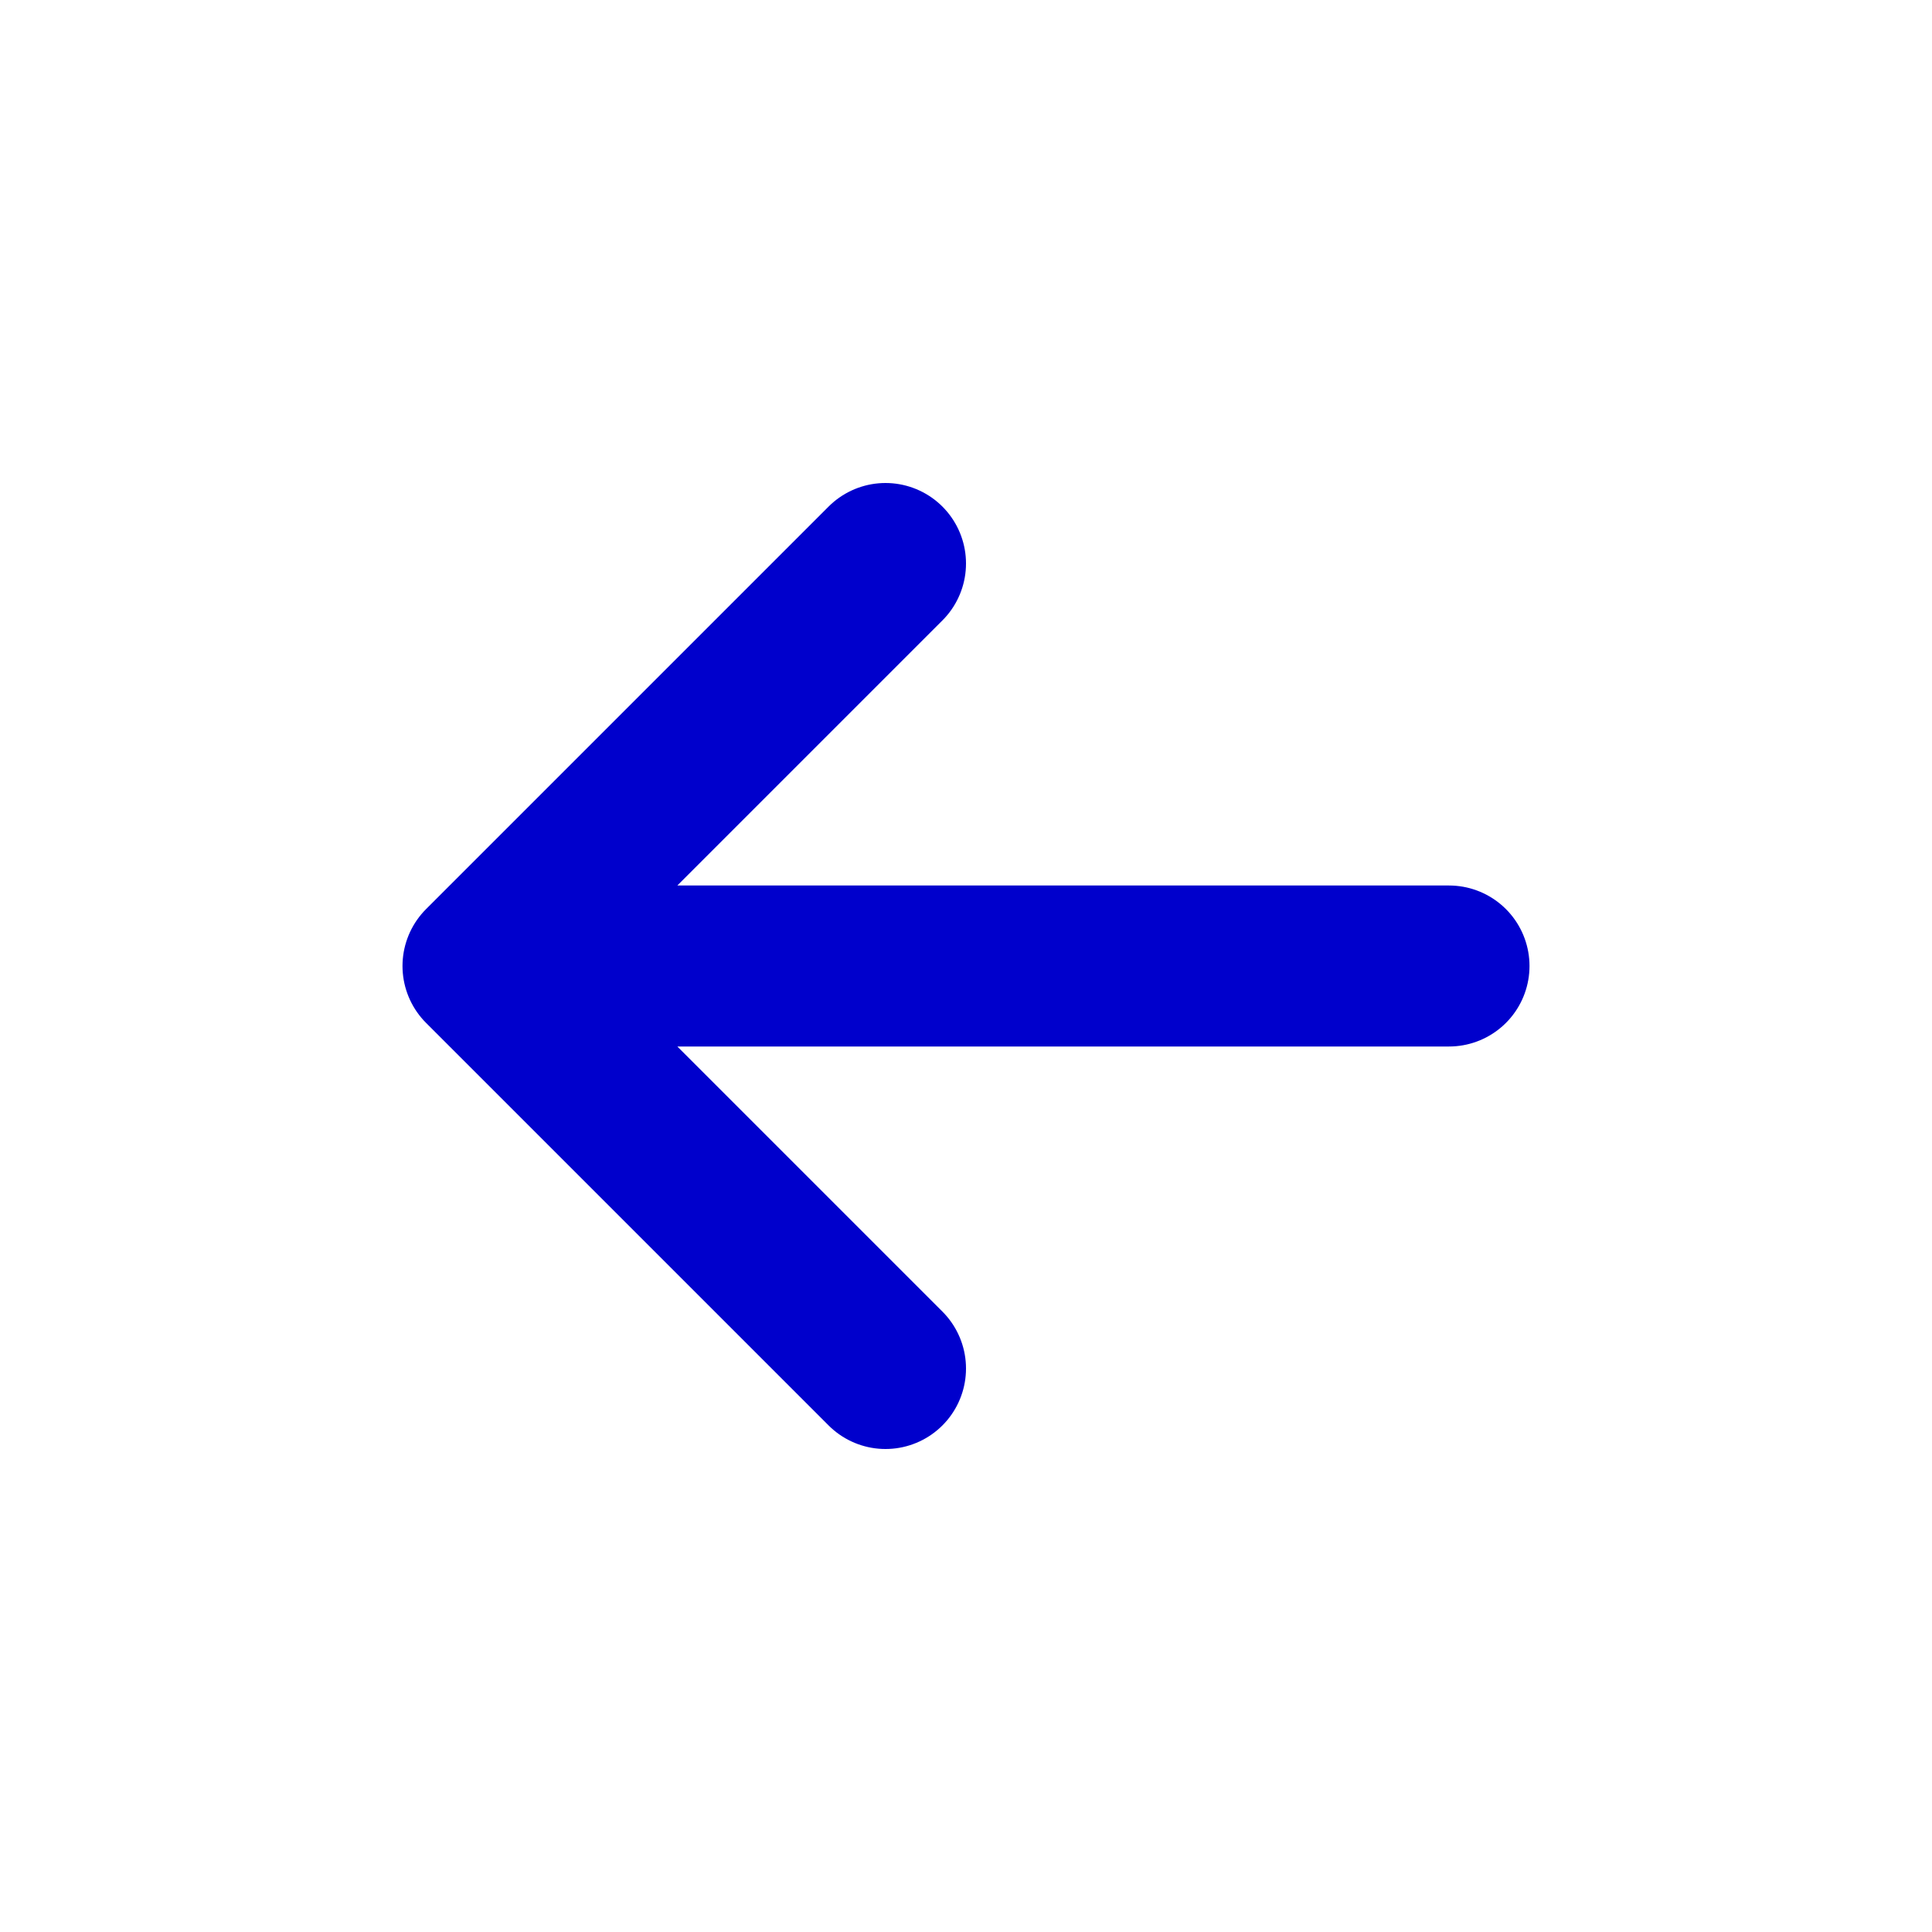 <svg width="24" height="24" viewBox="0 0 24 24" fill="none" xmlns="http://www.w3.org/2000/svg">
<path d="M6 12H18M6 12L11 7M6 12L11 17" stroke="#0000CC" stroke-width="2" stroke-linecap="round" stroke-linejoin="round"/>
</svg>
